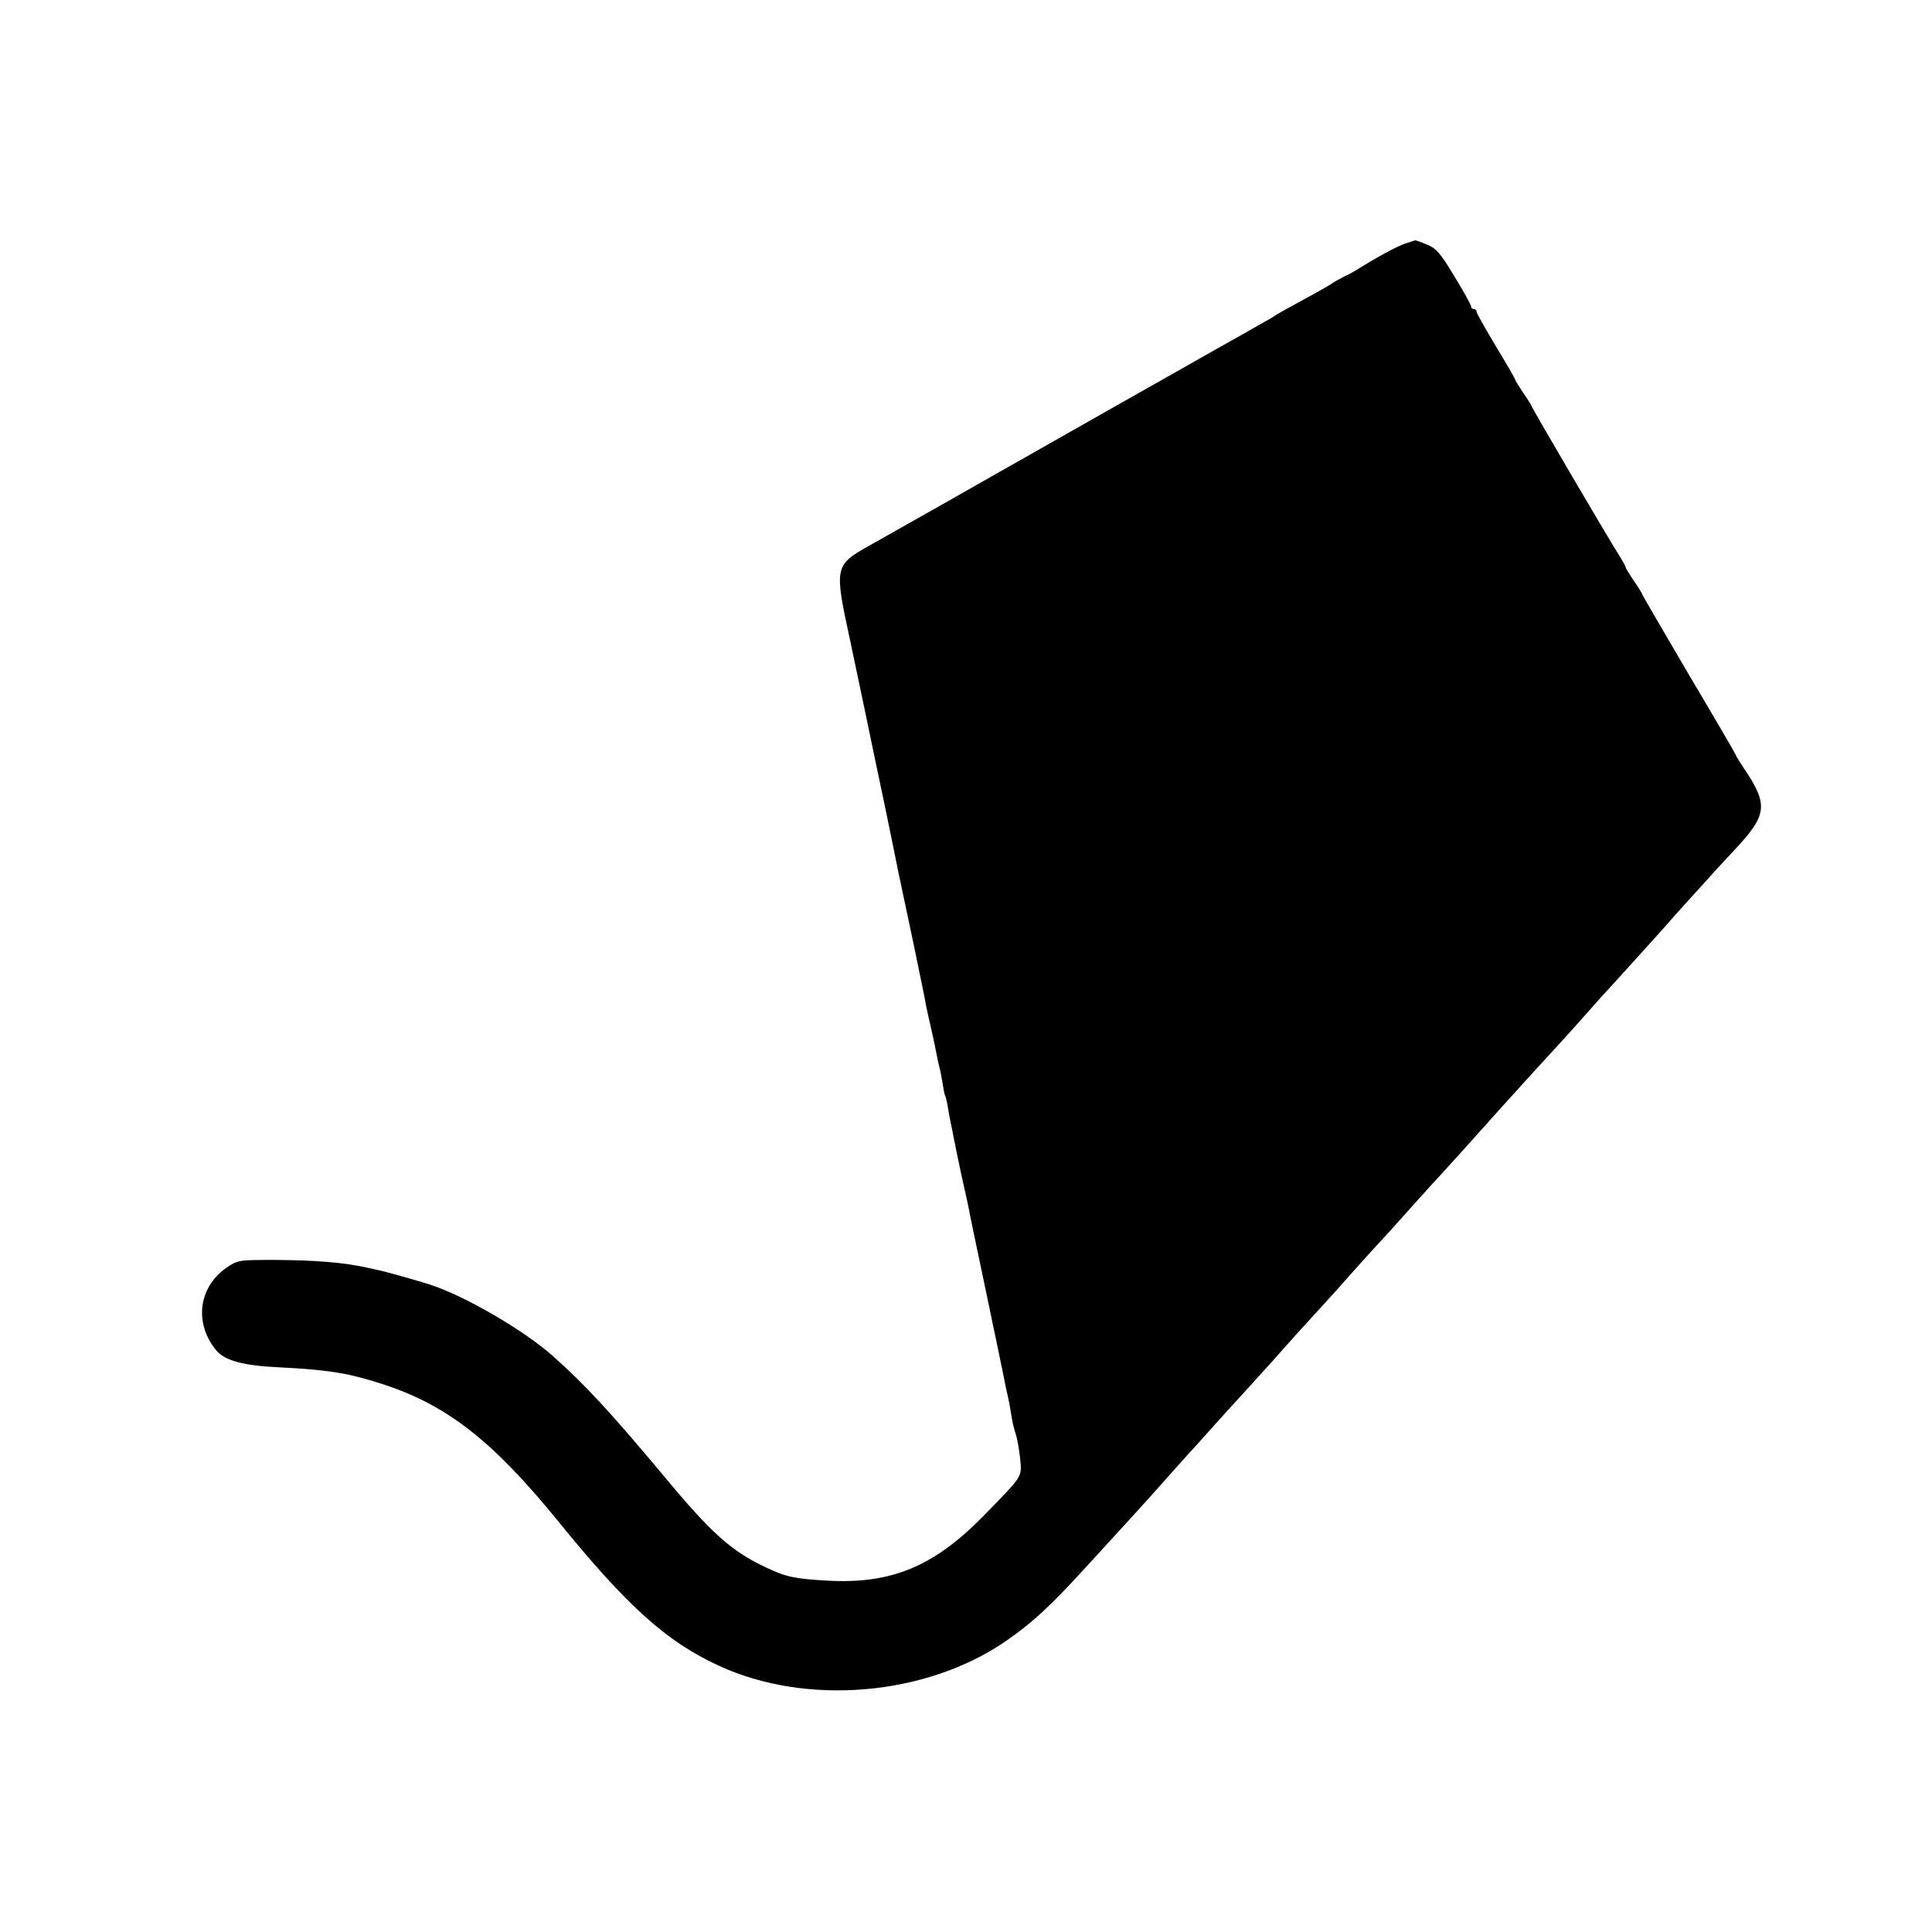 <?xml version="1.0" standalone="no"?>
<!DOCTYPE svg PUBLIC "-//W3C//DTD SVG 20010904//EN"
 "http://www.w3.org/TR/2001/REC-SVG-20010904/DTD/svg10.dtd">
<svg version="1.0" xmlns="http://www.w3.org/2000/svg"
 width="700pt" height="700pt" viewBox="0 0 700 700"
 preserveAspectRatio="xMidYMid meet">
<g transform="translate(0,700) scale(0.1,-0.1)"
fill="#000000" stroke="none">
<path d="M5090 6117 c-30 -10 -103 -50 -180 -98 -8 -5 -26 -15 -40 -21 -14 -7
-36 -19 -50 -29 -14 -9 -61 -35 -105 -59 -44 -24 -84 -46 -90 -50 -5 -4 -26
-17 -45 -27 -19 -11 -109 -62 -200 -113 -91 -52 -210 -119 -265 -150 -55 -31
-287 -163 -515 -292 -228 -130 -433 -245 -454 -257 -122 -69 -123 -77 -67
-336 16 -77 44 -207 61 -290 17 -82 47 -226 67 -320 19 -93 41 -199 48 -235 8
-36 32 -153 55 -260 22 -107 43 -207 45 -222 3 -16 12 -56 20 -90 8 -35 16
-75 19 -91 3 -15 7 -35 10 -45 3 -9 7 -34 11 -56 3 -21 7 -41 9 -45 2 -3 7
-22 10 -41 3 -19 8 -46 11 -60 3 -14 8 -38 11 -55 3 -16 16 -79 29 -140 14
-60 27 -121 29 -135 3 -14 23 -113 46 -220 48 -231 71 -338 76 -365 2 -11 6
-31 9 -45 11 -47 14 -65 20 -102 3 -21 10 -49 15 -63 5 -14 12 -53 16 -87 6
-72 15 -59 -134 -212 -179 -182 -333 -246 -564 -233 -121 7 -149 13 -223 48
-124 58 -197 123 -368 329 -192 230 -289 335 -404 437 -106 94 -316 216 -443
258 -40 13 -153 45 -180 51 -19 4 -39 9 -45 10 -88 20 -191 28 -337 29 -136 0
-136 0 -180 -30 -99 -71 -115 -199 -35 -297 30 -37 97 -56 227 -62 179 -9 252
-21 370 -59 236 -75 404 -205 645 -502 247 -304 391 -434 579 -520 318 -147
750 -110 1039 88 97 67 163 128 287 264 124 135 226 247 240 263 25 28 143
161 165 184 11 12 58 65 105 117 47 51 106 116 131 144 25 27 61 67 80 89 40
45 63 71 133 147 28 30 80 88 115 128 35 39 78 87 95 105 17 18 61 66 97 107
37 41 77 86 90 100 55 59 185 204 202 223 10 12 37 41 59 66 53 59 196 216
227 249 13 14 51 57 85 95 33 38 75 84 91 101 36 39 162 179 188 208 10 12 50
57 90 101 40 44 83 91 95 105 13 14 43 46 66 71 120 128 124 164 34 297 -15
23 -28 43 -28 46 0 2 -76 133 -170 291 -93 159 -170 290 -170 293 0 2 -13 24
-30 48 -16 24 -30 46 -30 50 0 3 -11 23 -25 45 -40 63 -315 532 -315 537 0 2
-13 24 -30 48 -16 24 -30 46 -30 49 0 3 -31 57 -70 121 -38 64 -70 120 -70
125 0 6 -4 10 -10 10 -5 0 -10 4 -10 10 0 5 -27 54 -60 108 -52 86 -66 102
-100 116 -22 9 -41 16 -43 15 -1 0 -18 -6 -37 -12z"/>
</g>
</svg>
